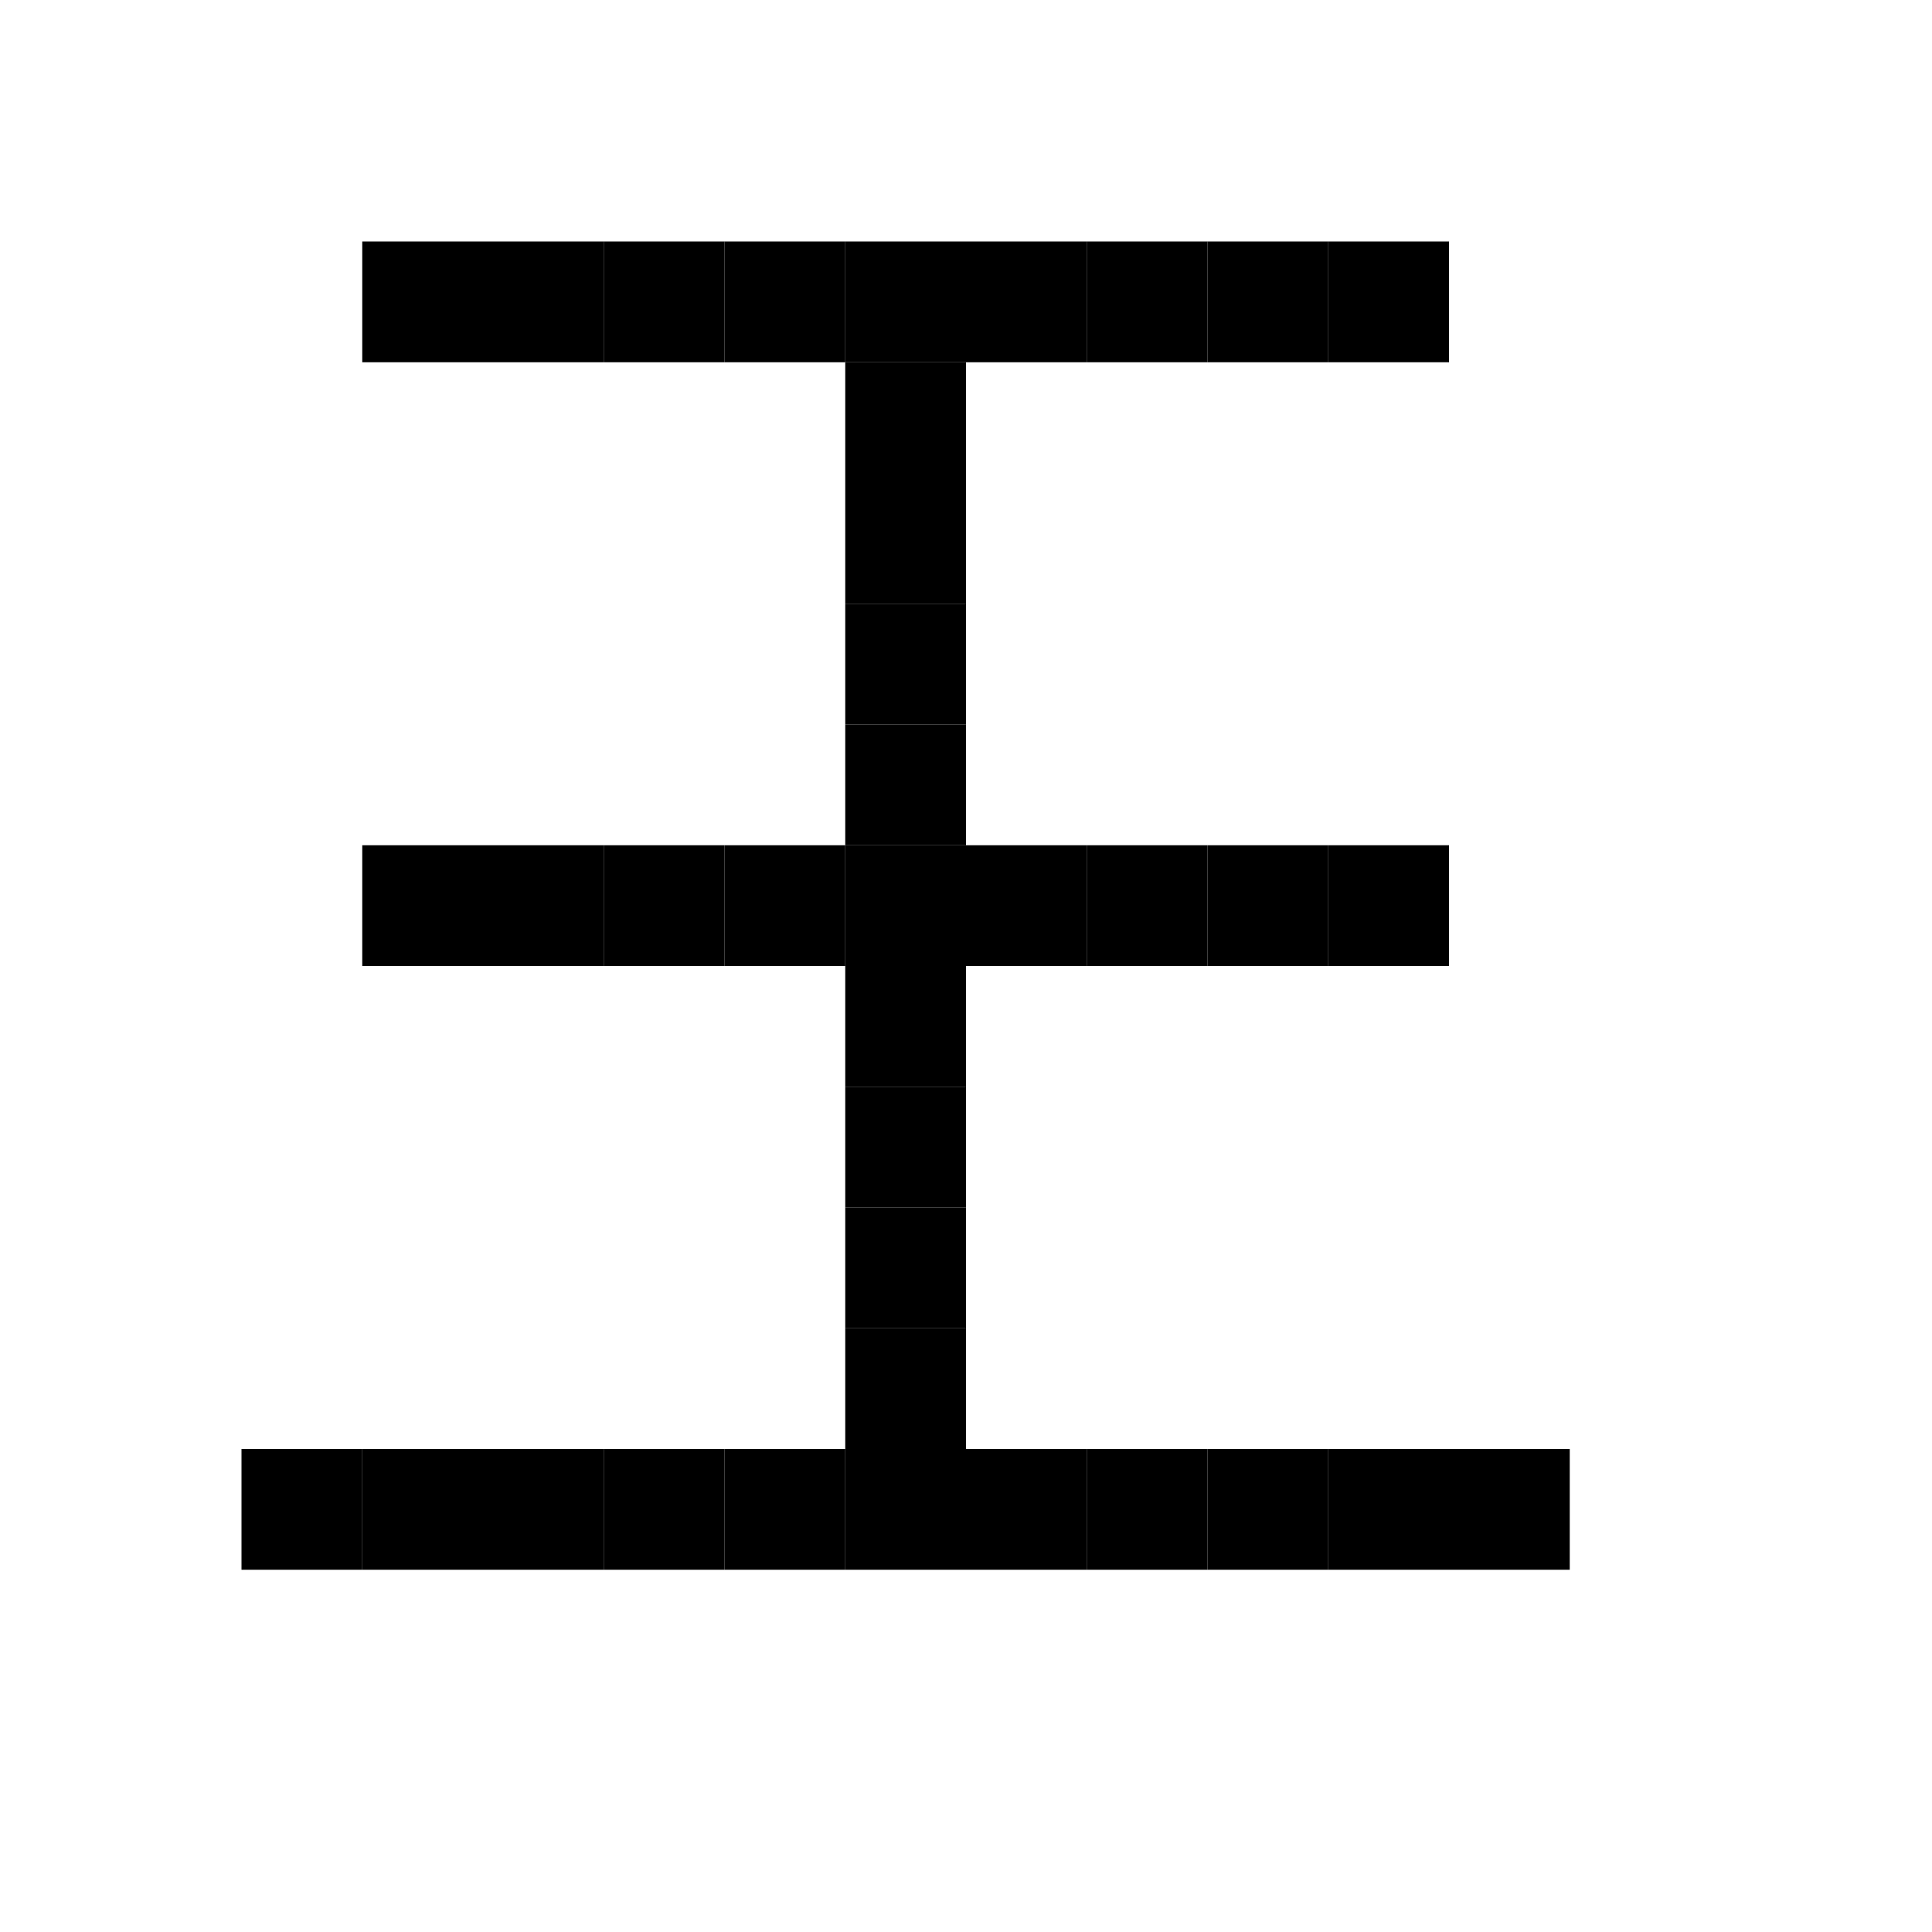 <svg viewBox="0 0 16 16" xmlns="http://www.w3.org/2000/svg">  <rect width="1" height="1" x="3" y="2" />
  <rect width="1" height="1" x="4" y="2" />
  <rect width="1" height="1" x="5" y="2" />
  <rect width="1" height="1" x="6" y="2" />
  <rect width="1" height="1" x="7" y="2" />
  <rect width="1" height="1" x="8" y="2" />
  <rect width="1" height="1" x="9" y="2" />
  <rect width="1" height="1" x="10" y="2" />
  <rect width="1" height="1" x="11" y="2" />
  <rect width="1" height="1" x="7" y="3" />
  <rect width="1" height="1" x="7" y="4" />
  <rect width="1" height="1" x="7" y="5" />
  <rect width="1" height="1" x="7" y="6" />
  <rect width="1" height="1" x="3" y="7" />
  <rect width="1" height="1" x="4" y="7" />
  <rect width="1" height="1" x="5" y="7" />
  <rect width="1" height="1" x="6" y="7" />
  <rect width="1" height="1" x="7" y="7" />
  <rect width="1" height="1" x="8" y="7" />
  <rect width="1" height="1" x="9" y="7" />
  <rect width="1" height="1" x="10" y="7" />
  <rect width="1" height="1" x="11" y="7" />
  <rect width="1" height="1" x="7" y="8" />
  <rect width="1" height="1" x="7" y="9" />
  <rect width="1" height="1" x="7" y="10" />
  <rect width="1" height="1" x="7" y="11" />
  <rect width="1" height="1" x="2" y="12" />
  <rect width="1" height="1" x="3" y="12" />
  <rect width="1" height="1" x="4" y="12" />
  <rect width="1" height="1" x="5" y="12" />
  <rect width="1" height="1" x="6" y="12" />
  <rect width="1" height="1" x="7" y="12" />
  <rect width="1" height="1" x="8" y="12" />
  <rect width="1" height="1" x="9" y="12" />
  <rect width="1" height="1" x="10" y="12" />
  <rect width="1" height="1" x="11" y="12" />
  <rect width="1" height="1" x="12" y="12" />
</svg>